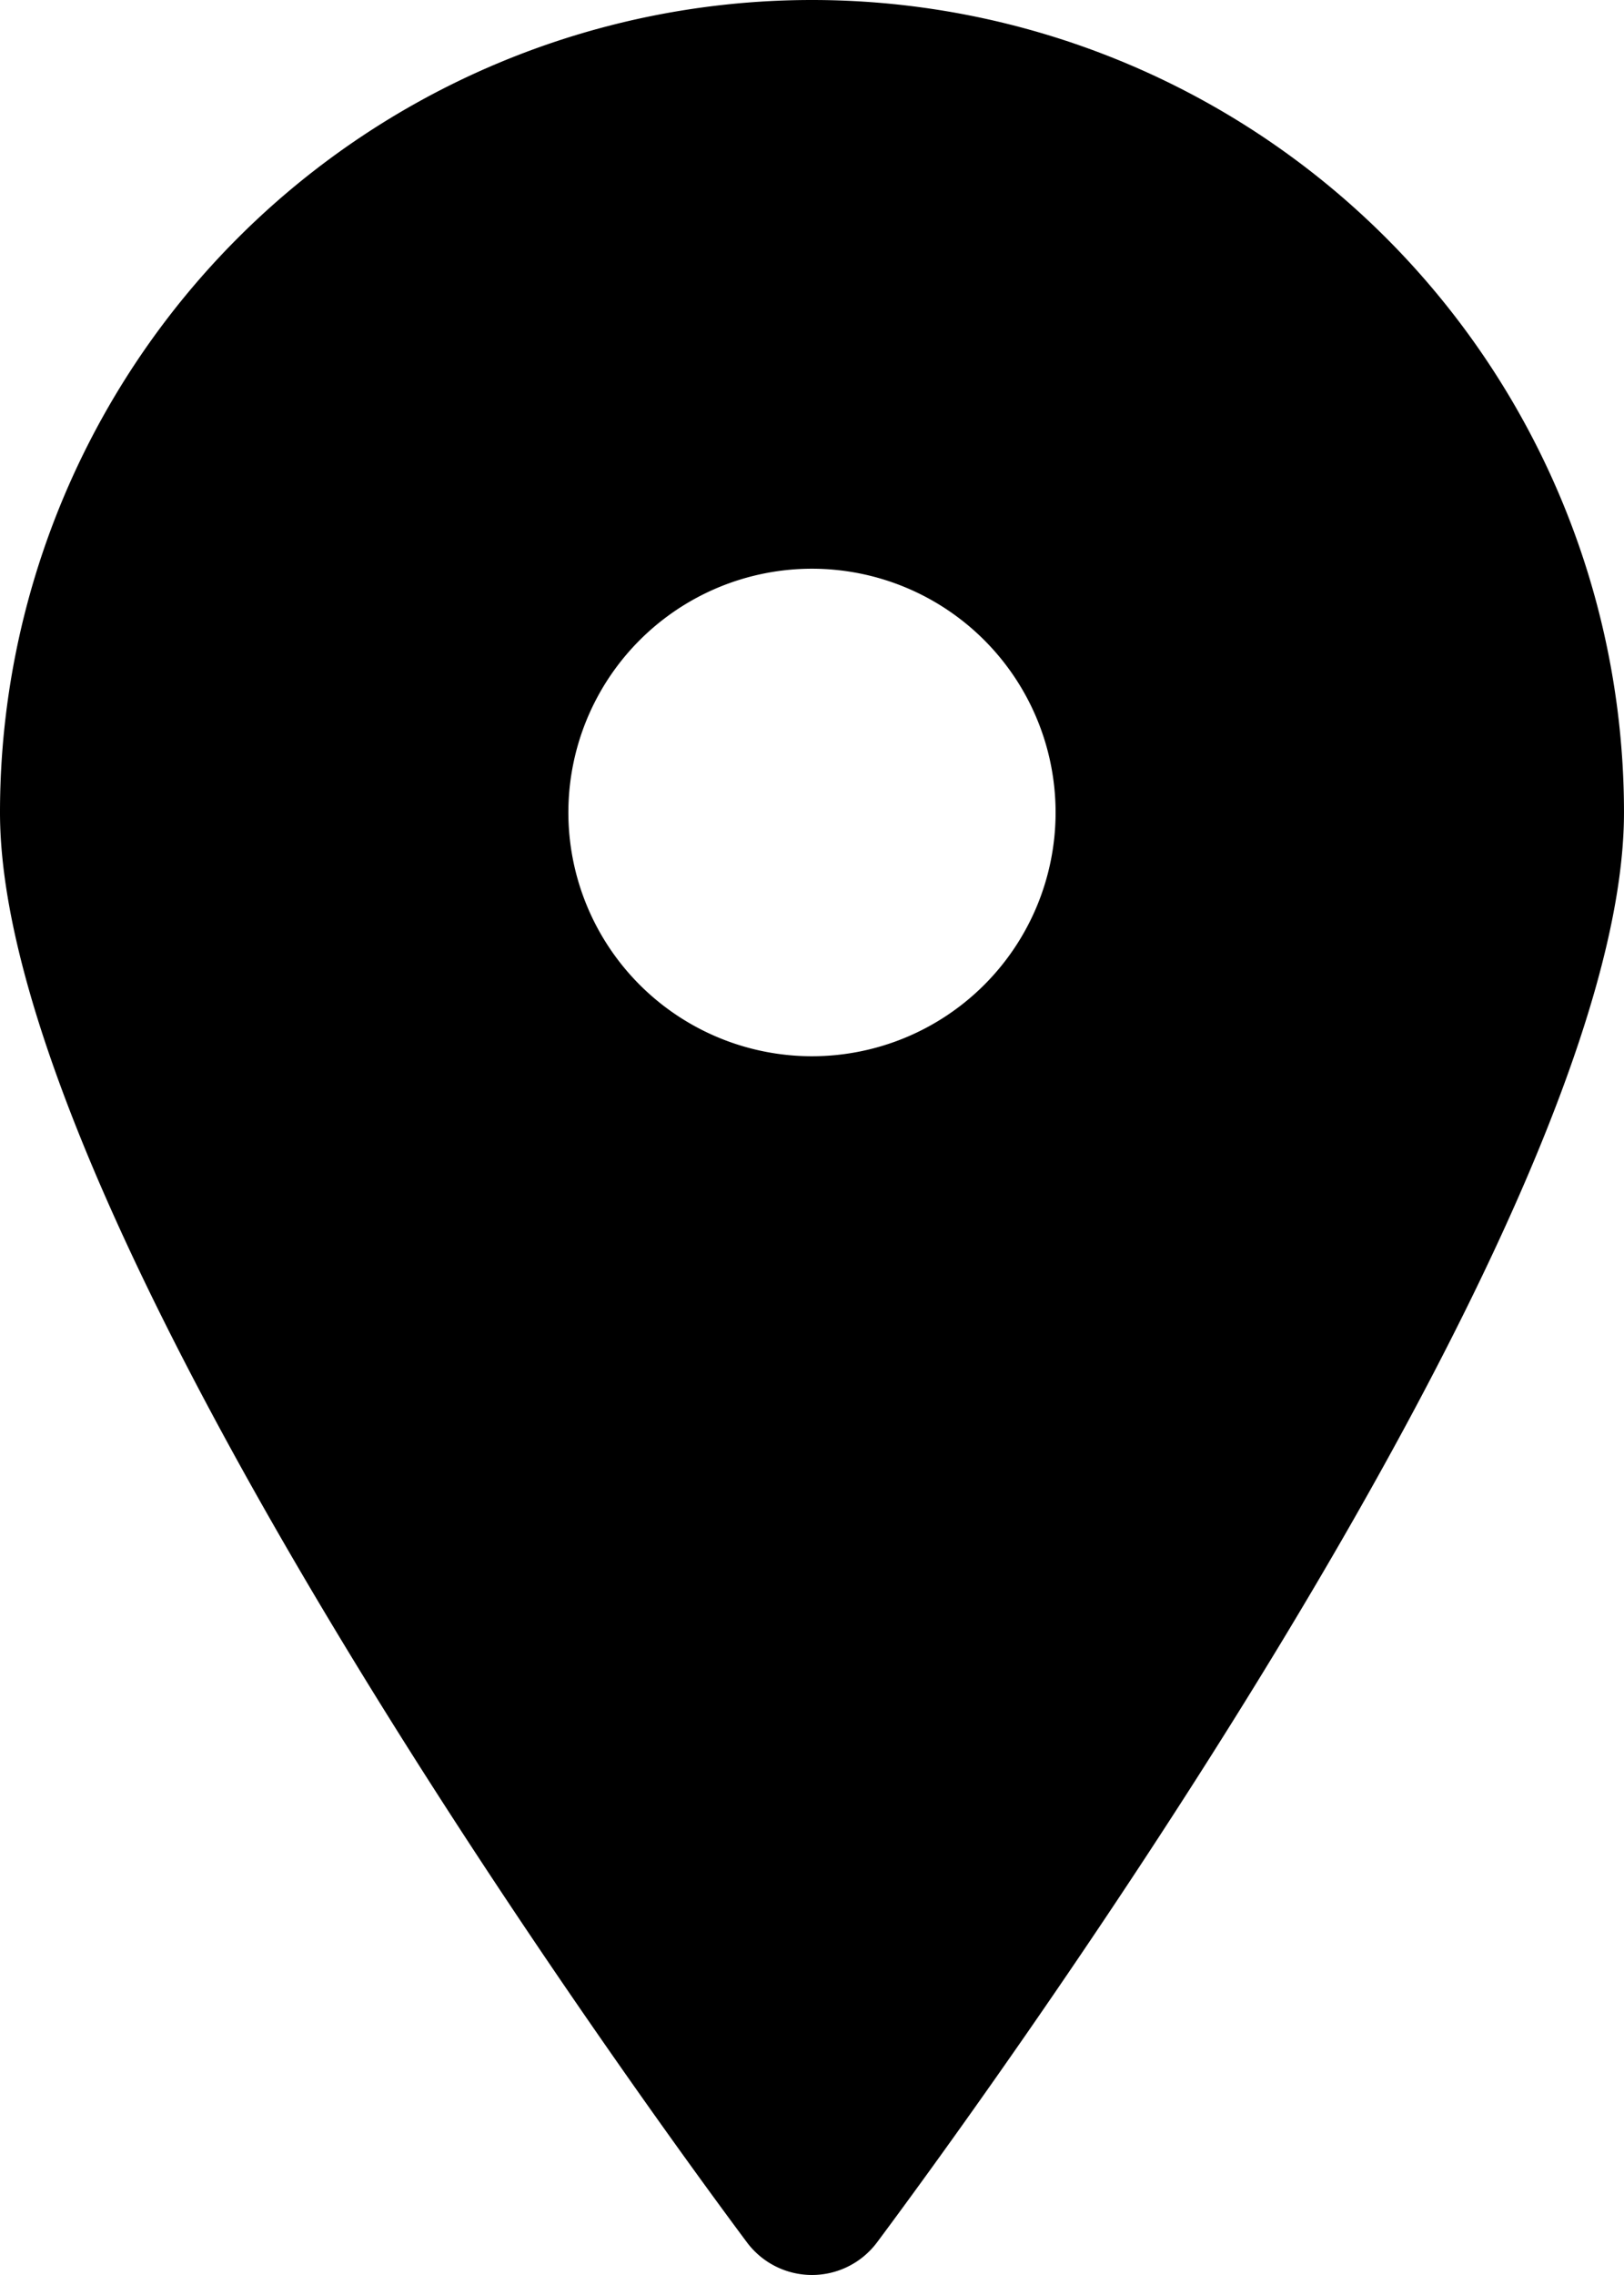 <svg xmlns="http://www.w3.org/2000/svg" width="100.844" height="141.181" viewBox="0 0 100.844 141.181">
  <g id="Layer_10" data-name="Layer 10" transform="translate(-6 -2)">
    <path id="Path_15" data-name="Path 15" d="M56.422,2A50.422,50.422,0,0,0,6,52.422c0,25.967,41.648,82.389,46.388,88.742a5.042,5.042,0,0,0,8.067,0c4.74-6.353,46.388-62.775,46.388-88.742A50.422,50.422,0,0,0,56.422,2Zm0,73.944c-12.563-5.025-21.134-5.1-21.134-22.39,0-22.278,2.89-20.3,25.168-20.3s14.817,4.655,14.817,26.933C75.273,77.486,69.321,68.775,56.422,75.944Z" transform="translate(0)"/>
    <path id="Path_16" data-name="Path 16" d="M36.211,7A25.211,25.211,0,1,0,61.422,32.211,25.211,25.211,0,0,0,36.211,7Zm0,40.337A15.127,15.127,0,1,1,51.337,32.211,15.127,15.127,0,0,1,36.211,47.337Z" transform="translate(20.211 20.211)"/>
  </g>
</svg>
